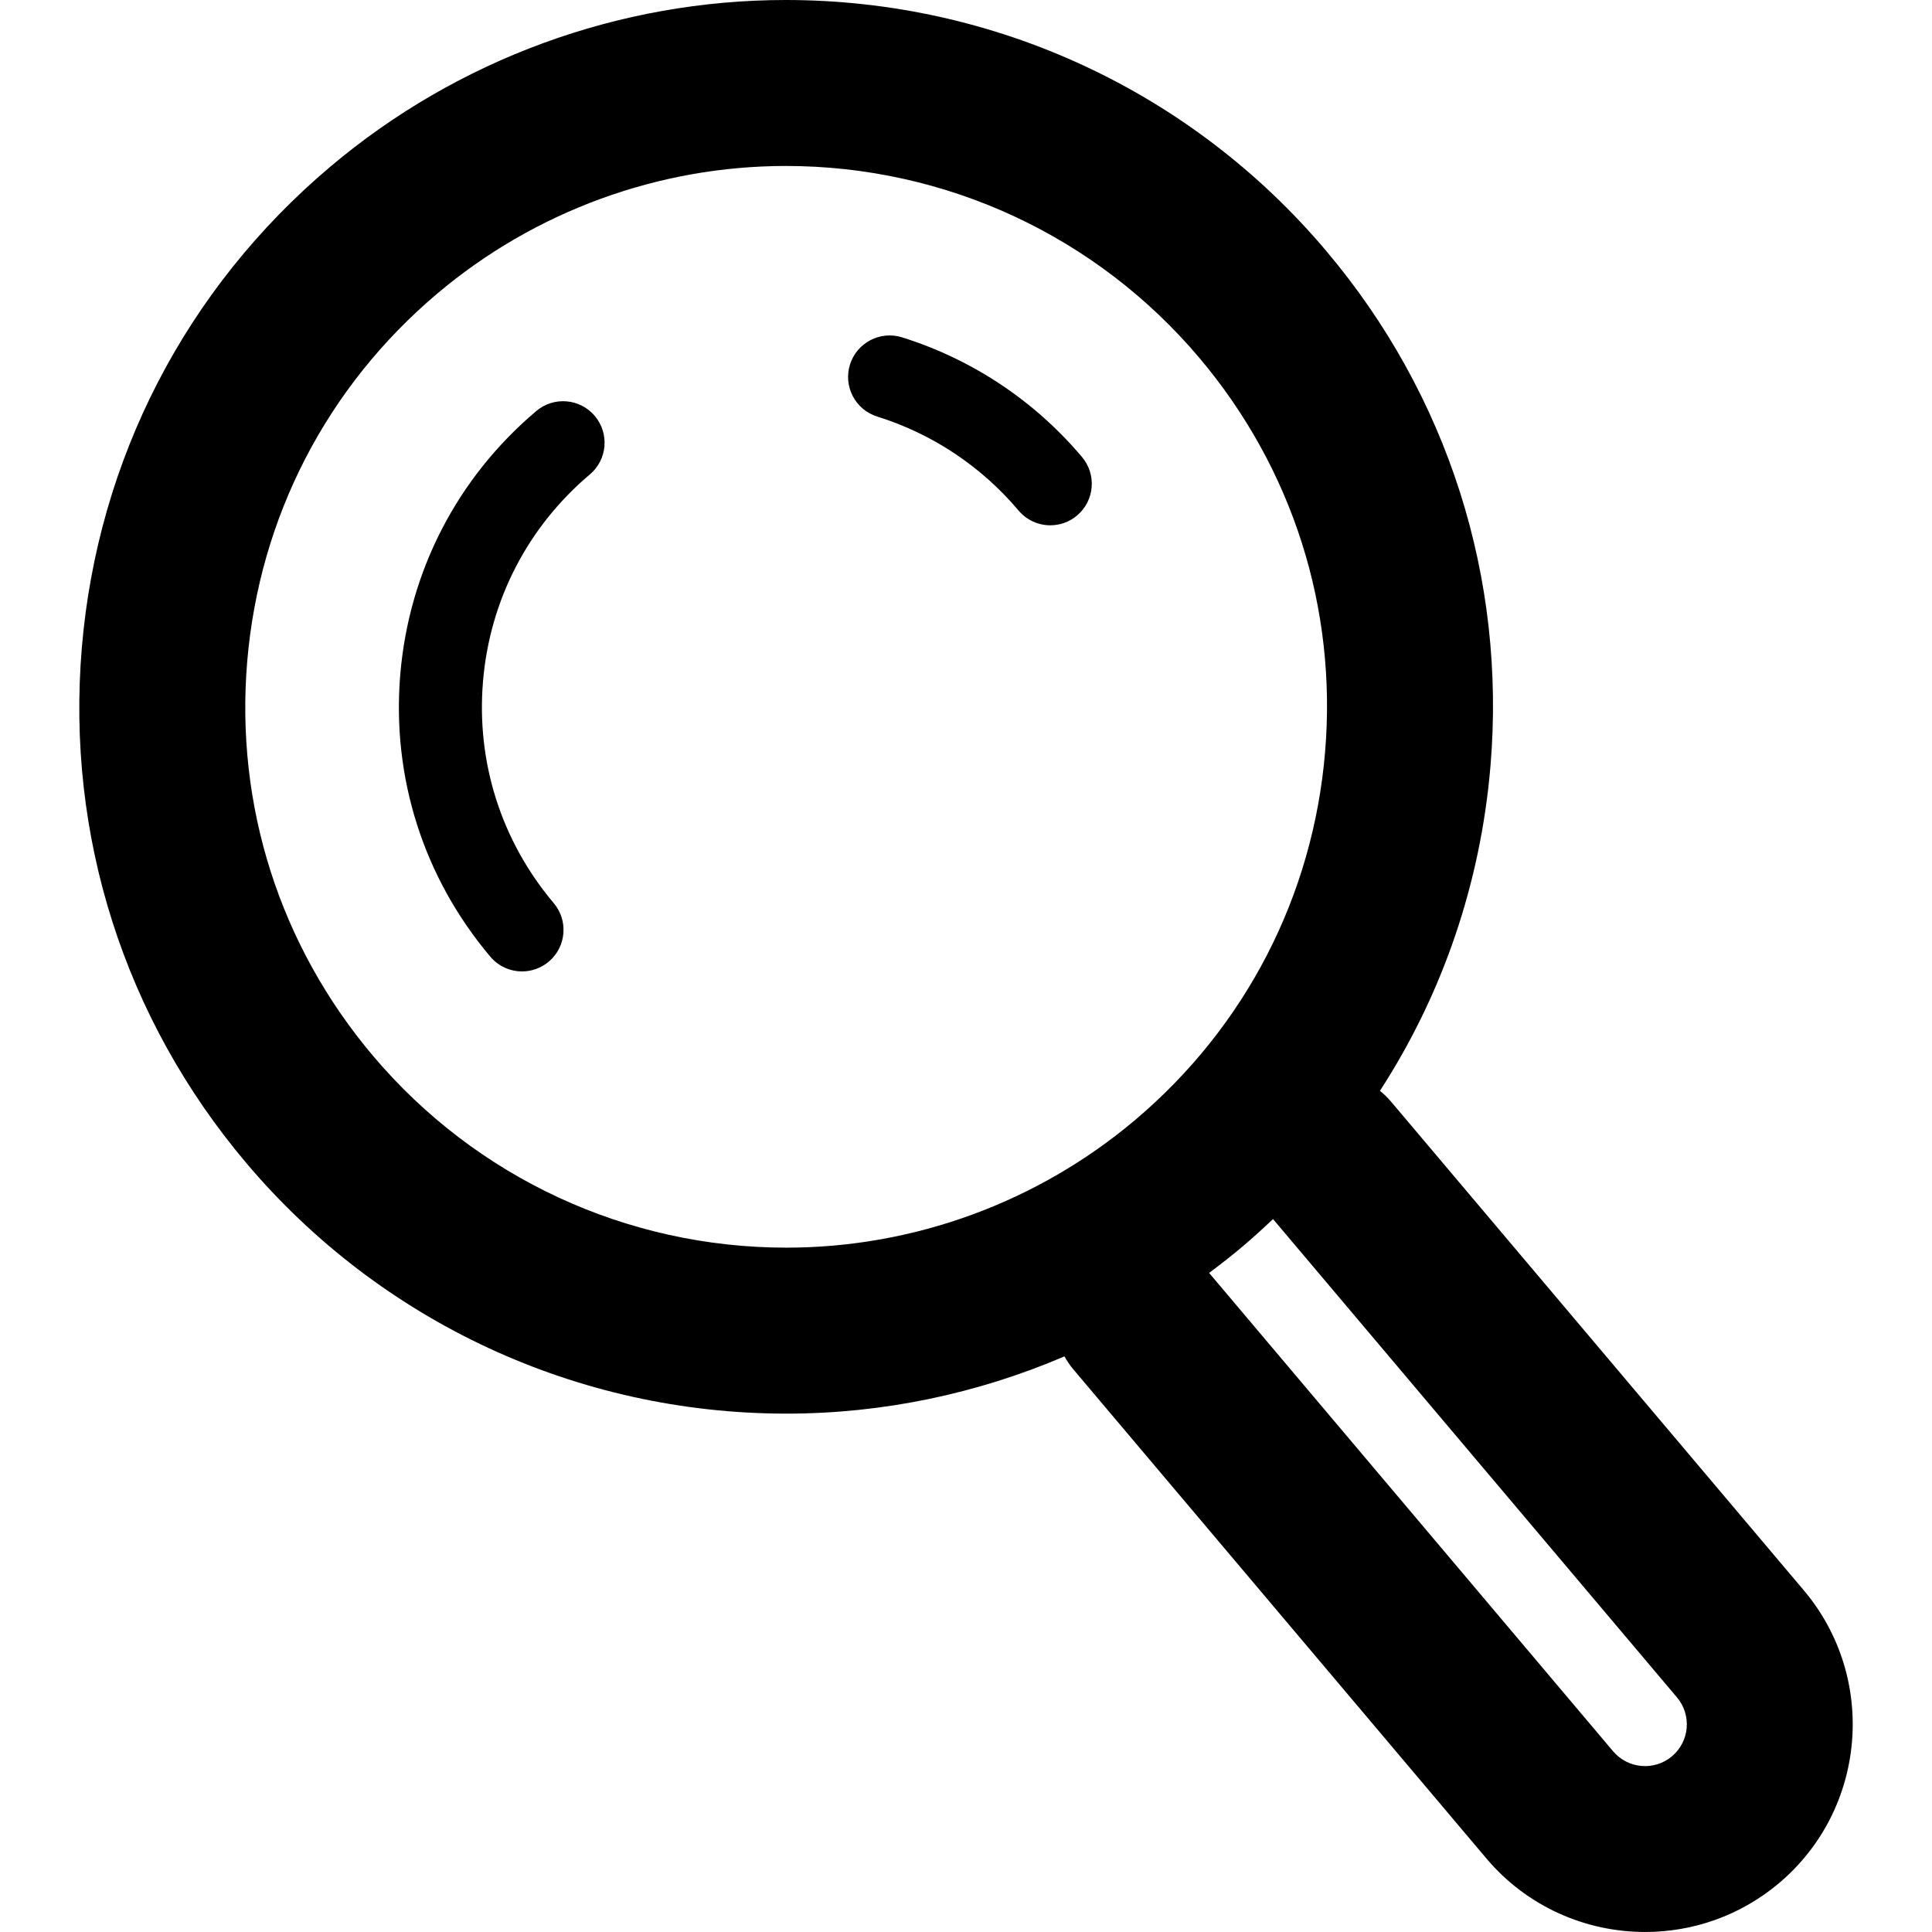 <?xml version="1.0" encoding="iso-8859-1"?>
<!-- Generator: Adobe Illustrator 18.0.0, SVG Export Plug-In . SVG Version: 6.00 Build 0)  -->
<!DOCTYPE svg PUBLIC "-//W3C//DTD SVG 1.1//EN" "http://www.w3.org/Graphics/SVG/1.1/DTD/svg11.dtd">
<svg version="1.1" id="Capa_1" xmlns="http://www.w3.org/2000/svg" xmlns:xlink="http://www.w3.org/1999/xlink" x="0px" y="0px"
	 viewBox="0 0 84.011 84.011" style="enable-background:new 0 0 84.011 84.011;" xml:space="preserve">
<g>
	<path d="M78.436,69.153L60.475,47.888c-0.144-0.17-0.304-0.318-0.47-0.455c2.715-4.187,4.374-9.003,4.806-14.115
		c0.689-8.181-1.848-16.141-7.146-22.412C51.814,3.975,43.251,0,34.172,0c-7.239,0-14.277,2.576-19.816,7.255
		c-6.273,5.297-10.107,12.72-10.797,20.9c-0.69,8.181,1.848,16.14,7.144,22.41c5.853,6.931,14.417,10.905,23.496,10.905
		c4.18,0,8.291-0.863,12.087-2.489c0.109,0.196,0.236,0.386,0.387,0.564l17.958,21.264c1.783,2.113,4.337,3.201,6.909,3.201
		c2.059,0,4.129-0.698,5.823-2.127C81.168,78.67,81.649,72.959,78.436,69.153z M16.217,45.908
		c-4.053-4.798-5.994-10.888-5.467-17.147c0.528-6.26,3.462-11.939,8.262-15.993c4.239-3.579,9.623-5.551,15.16-5.551
		c6.949,0,13.502,3.041,17.98,8.344c4.053,4.8,5.995,10.89,5.467,17.149c-0.527,6.26-3.462,11.939-8.261,15.993
		c-4.238,3.578-9.622,5.55-15.159,5.55C27.25,54.254,20.696,51.212,16.217,45.908z M72.707,76.368
		c-0.767,0.649-1.915,0.55-2.563-0.215L52.577,55.351c0.488-0.364,0.97-0.739,1.438-1.134c0.462-0.39,0.906-0.795,1.341-1.207
		L72.922,73.81C73.568,74.574,73.471,75.724,72.707,76.368z"/>
	<path d="M39.221,14.668c-0.947-0.295-1.962,0.232-2.261,1.185c-0.297,0.951,0.233,1.963,1.185,2.261
		c2.396,0.749,4.522,2.162,6.147,4.087c0.357,0.423,0.867,0.641,1.38,0.641c0.411,0,0.824-0.14,1.163-0.426
		c0.762-0.644,0.857-1.781,0.215-2.543C44.98,17.422,42.273,15.623,39.221,14.668z"/>
	<path d="M23.321,17.872c-3.437,2.902-5.537,6.968-5.915,11.45c-0.378,4.481,1.013,8.842,3.915,12.278
		c0.357,0.423,0.867,0.641,1.38,0.641c0.411,0,0.824-0.141,1.163-0.427c0.762-0.643,0.857-1.781,0.215-2.542
		c-2.281-2.7-3.373-6.126-3.076-9.647c0.296-3.522,1.946-6.716,4.646-8.995c0.762-0.643,0.858-1.781,0.215-2.543
		C25.221,17.325,24.082,17.229,23.321,17.872z"/>
</g>
<g>
</g>
<g>
</g>
<g>
</g>
<g>
</g>
<g>
</g>
<g>
</g>
<g>
</g>
<g>
</g>
<g>
</g>
<g>
</g>
<g>
</g>
<g>
</g>
<g>
</g>
<g>
</g>
<g>
</g>
</svg>
